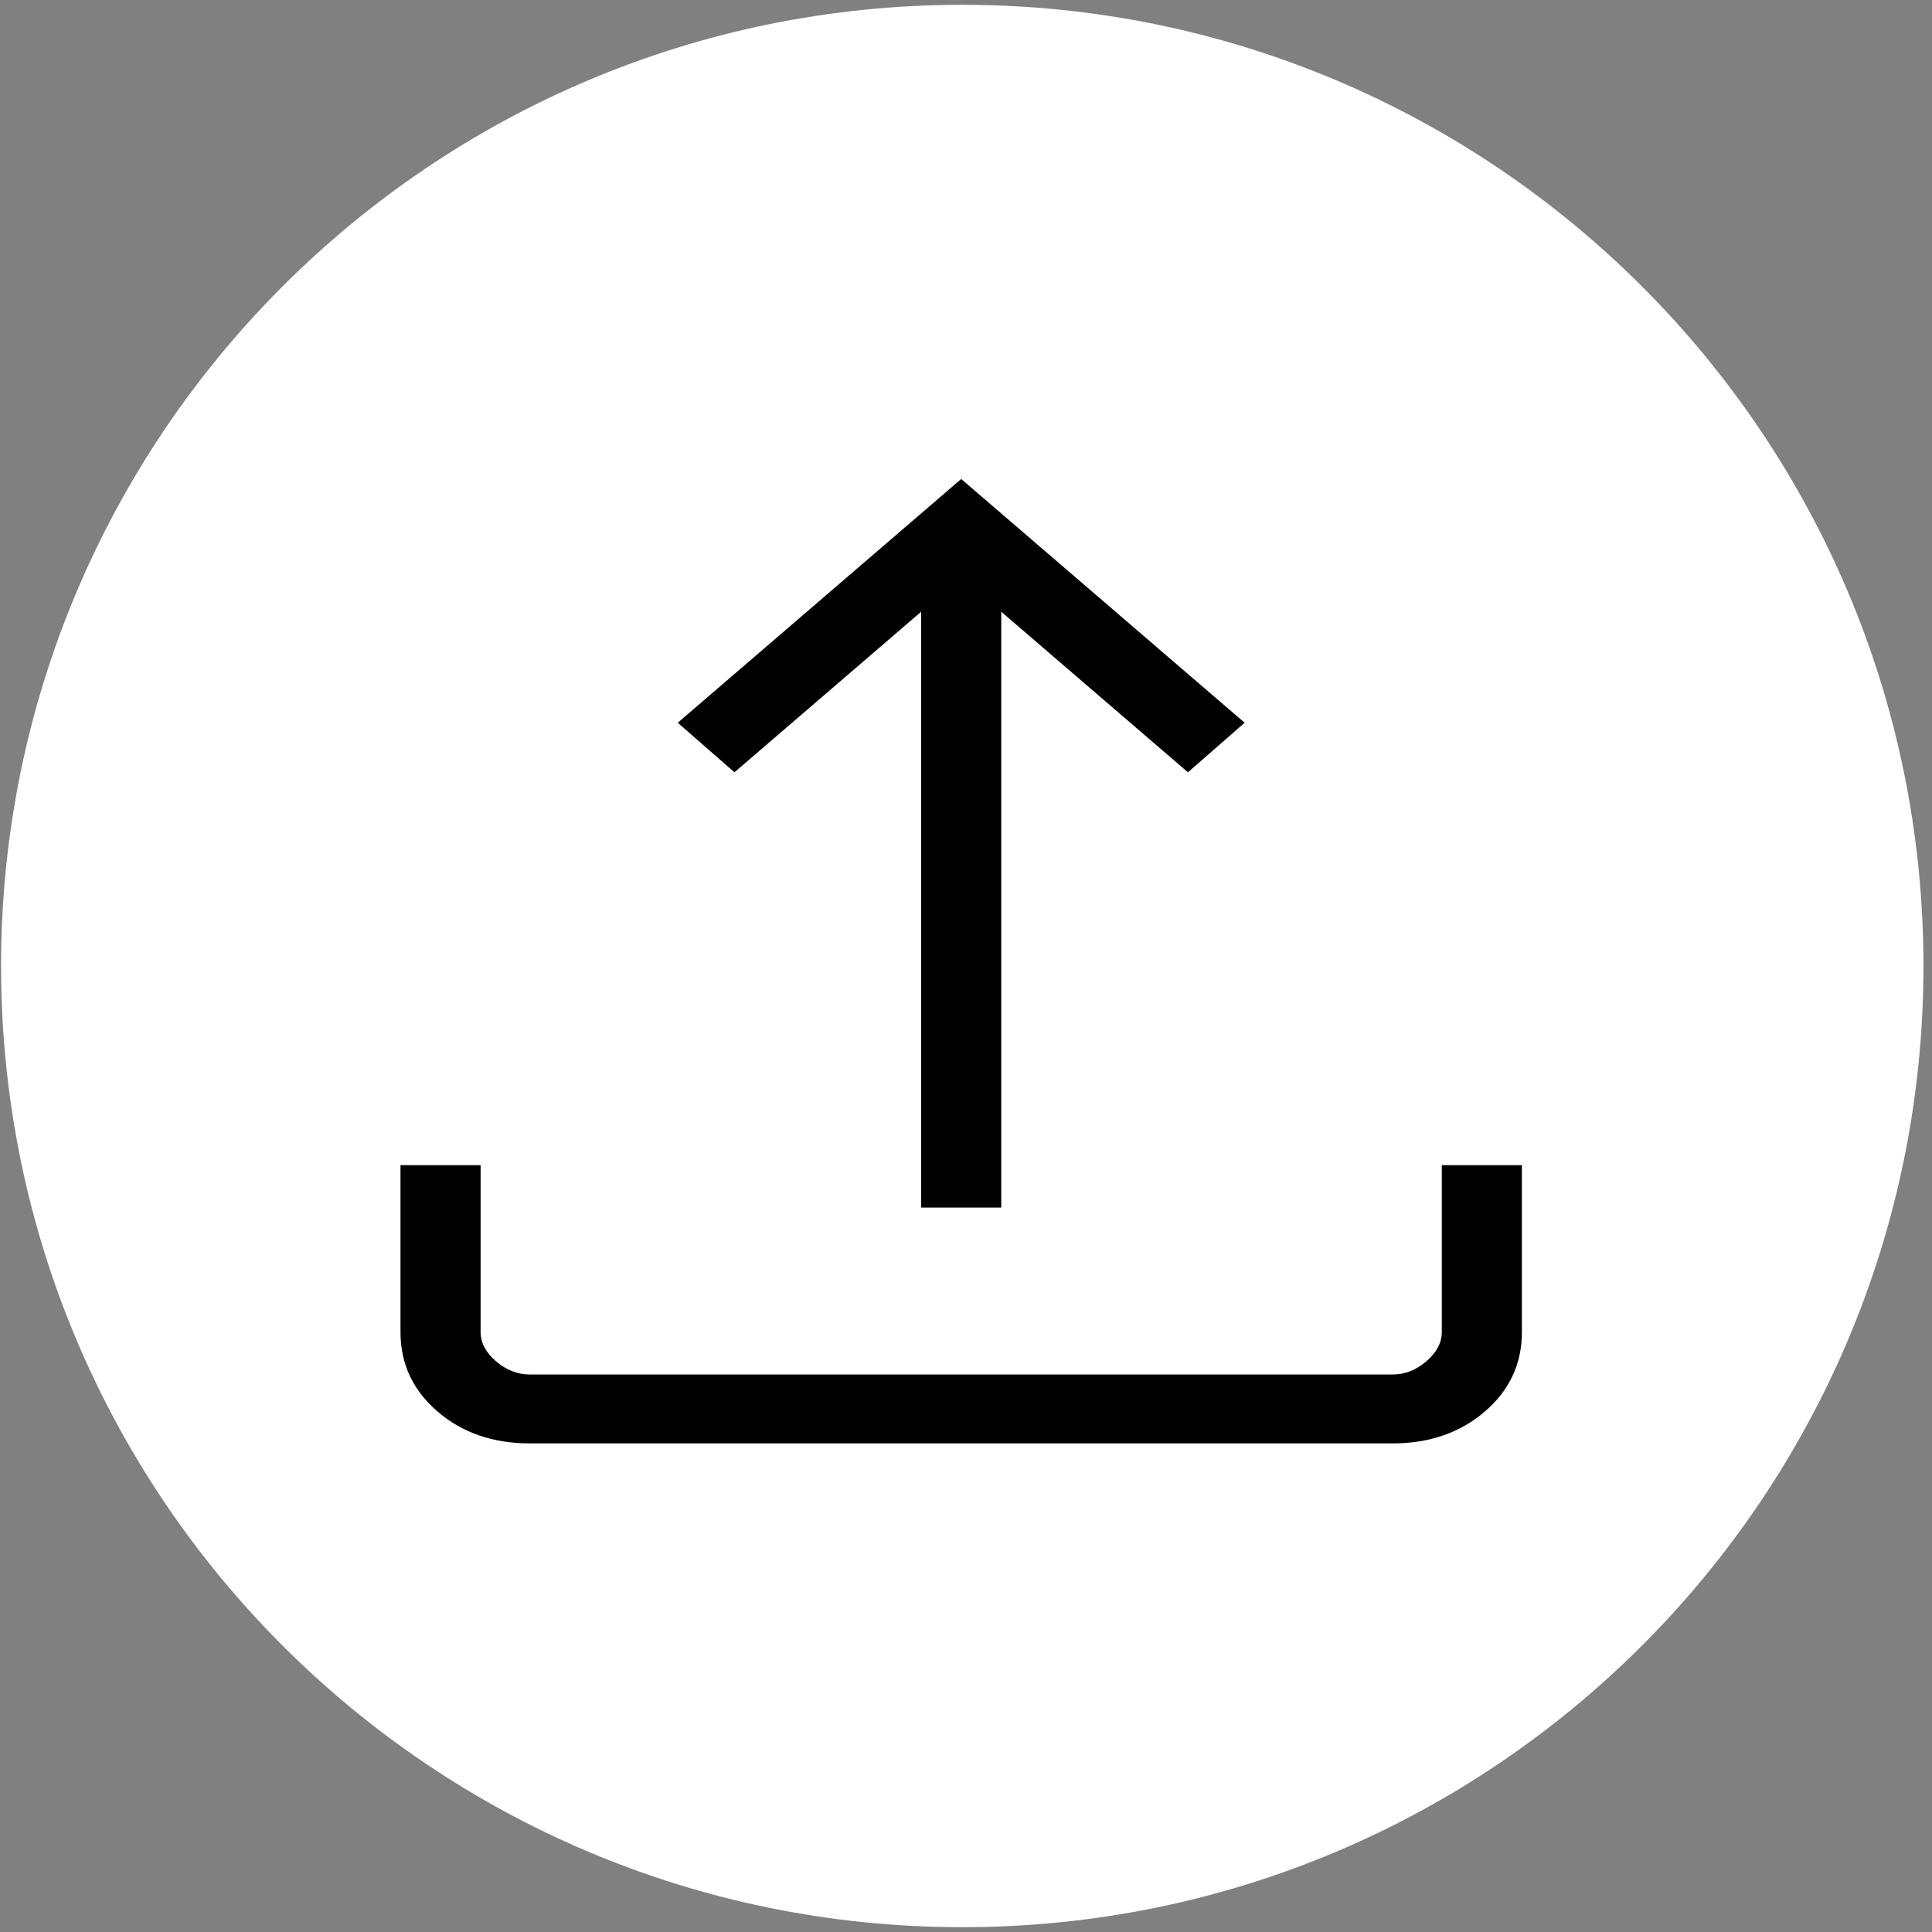 <svg width="201" height="201" viewBox="0 0 201 201" fill="none" xmlns="http://www.w3.org/2000/svg">
<rect x="0" y="0" width="201" height="201" fill="#808080" stroke="none"/>
<path d="M200.111 100.5C200.111 155.728 155.339 200.5 100.111 200.5C44.882 200.5 0.111 155.728 0.111 100.5C0.111 45.272 44.882 0.5 100.111 0.5C155.339 0.5 200.111 45.272 200.111 100.5Z" fill="white"/>
<path d="M95.833 125.635V63.643L76.41 80.347L70.513 75.192L100 49.833L129.487 75.192L123.59 80.347L104.167 63.643V125.635H95.833ZM55.128 150.167C51.293 150.167 48.09 149.062 45.521 146.852C42.951 144.642 41.667 141.888 41.667 138.59V121.224H50V138.59C50 139.692 50.534 140.703 51.602 141.622C52.671 142.541 53.846 143 55.128 143H144.872C146.154 143 147.329 142.541 148.398 141.622C149.466 140.703 150 139.692 150 138.59V121.224H158.333V138.59C158.333 141.888 157.049 144.642 154.479 146.852C151.91 149.062 148.707 150.167 144.872 150.167H55.128Z" fill="black"/>
</svg>
